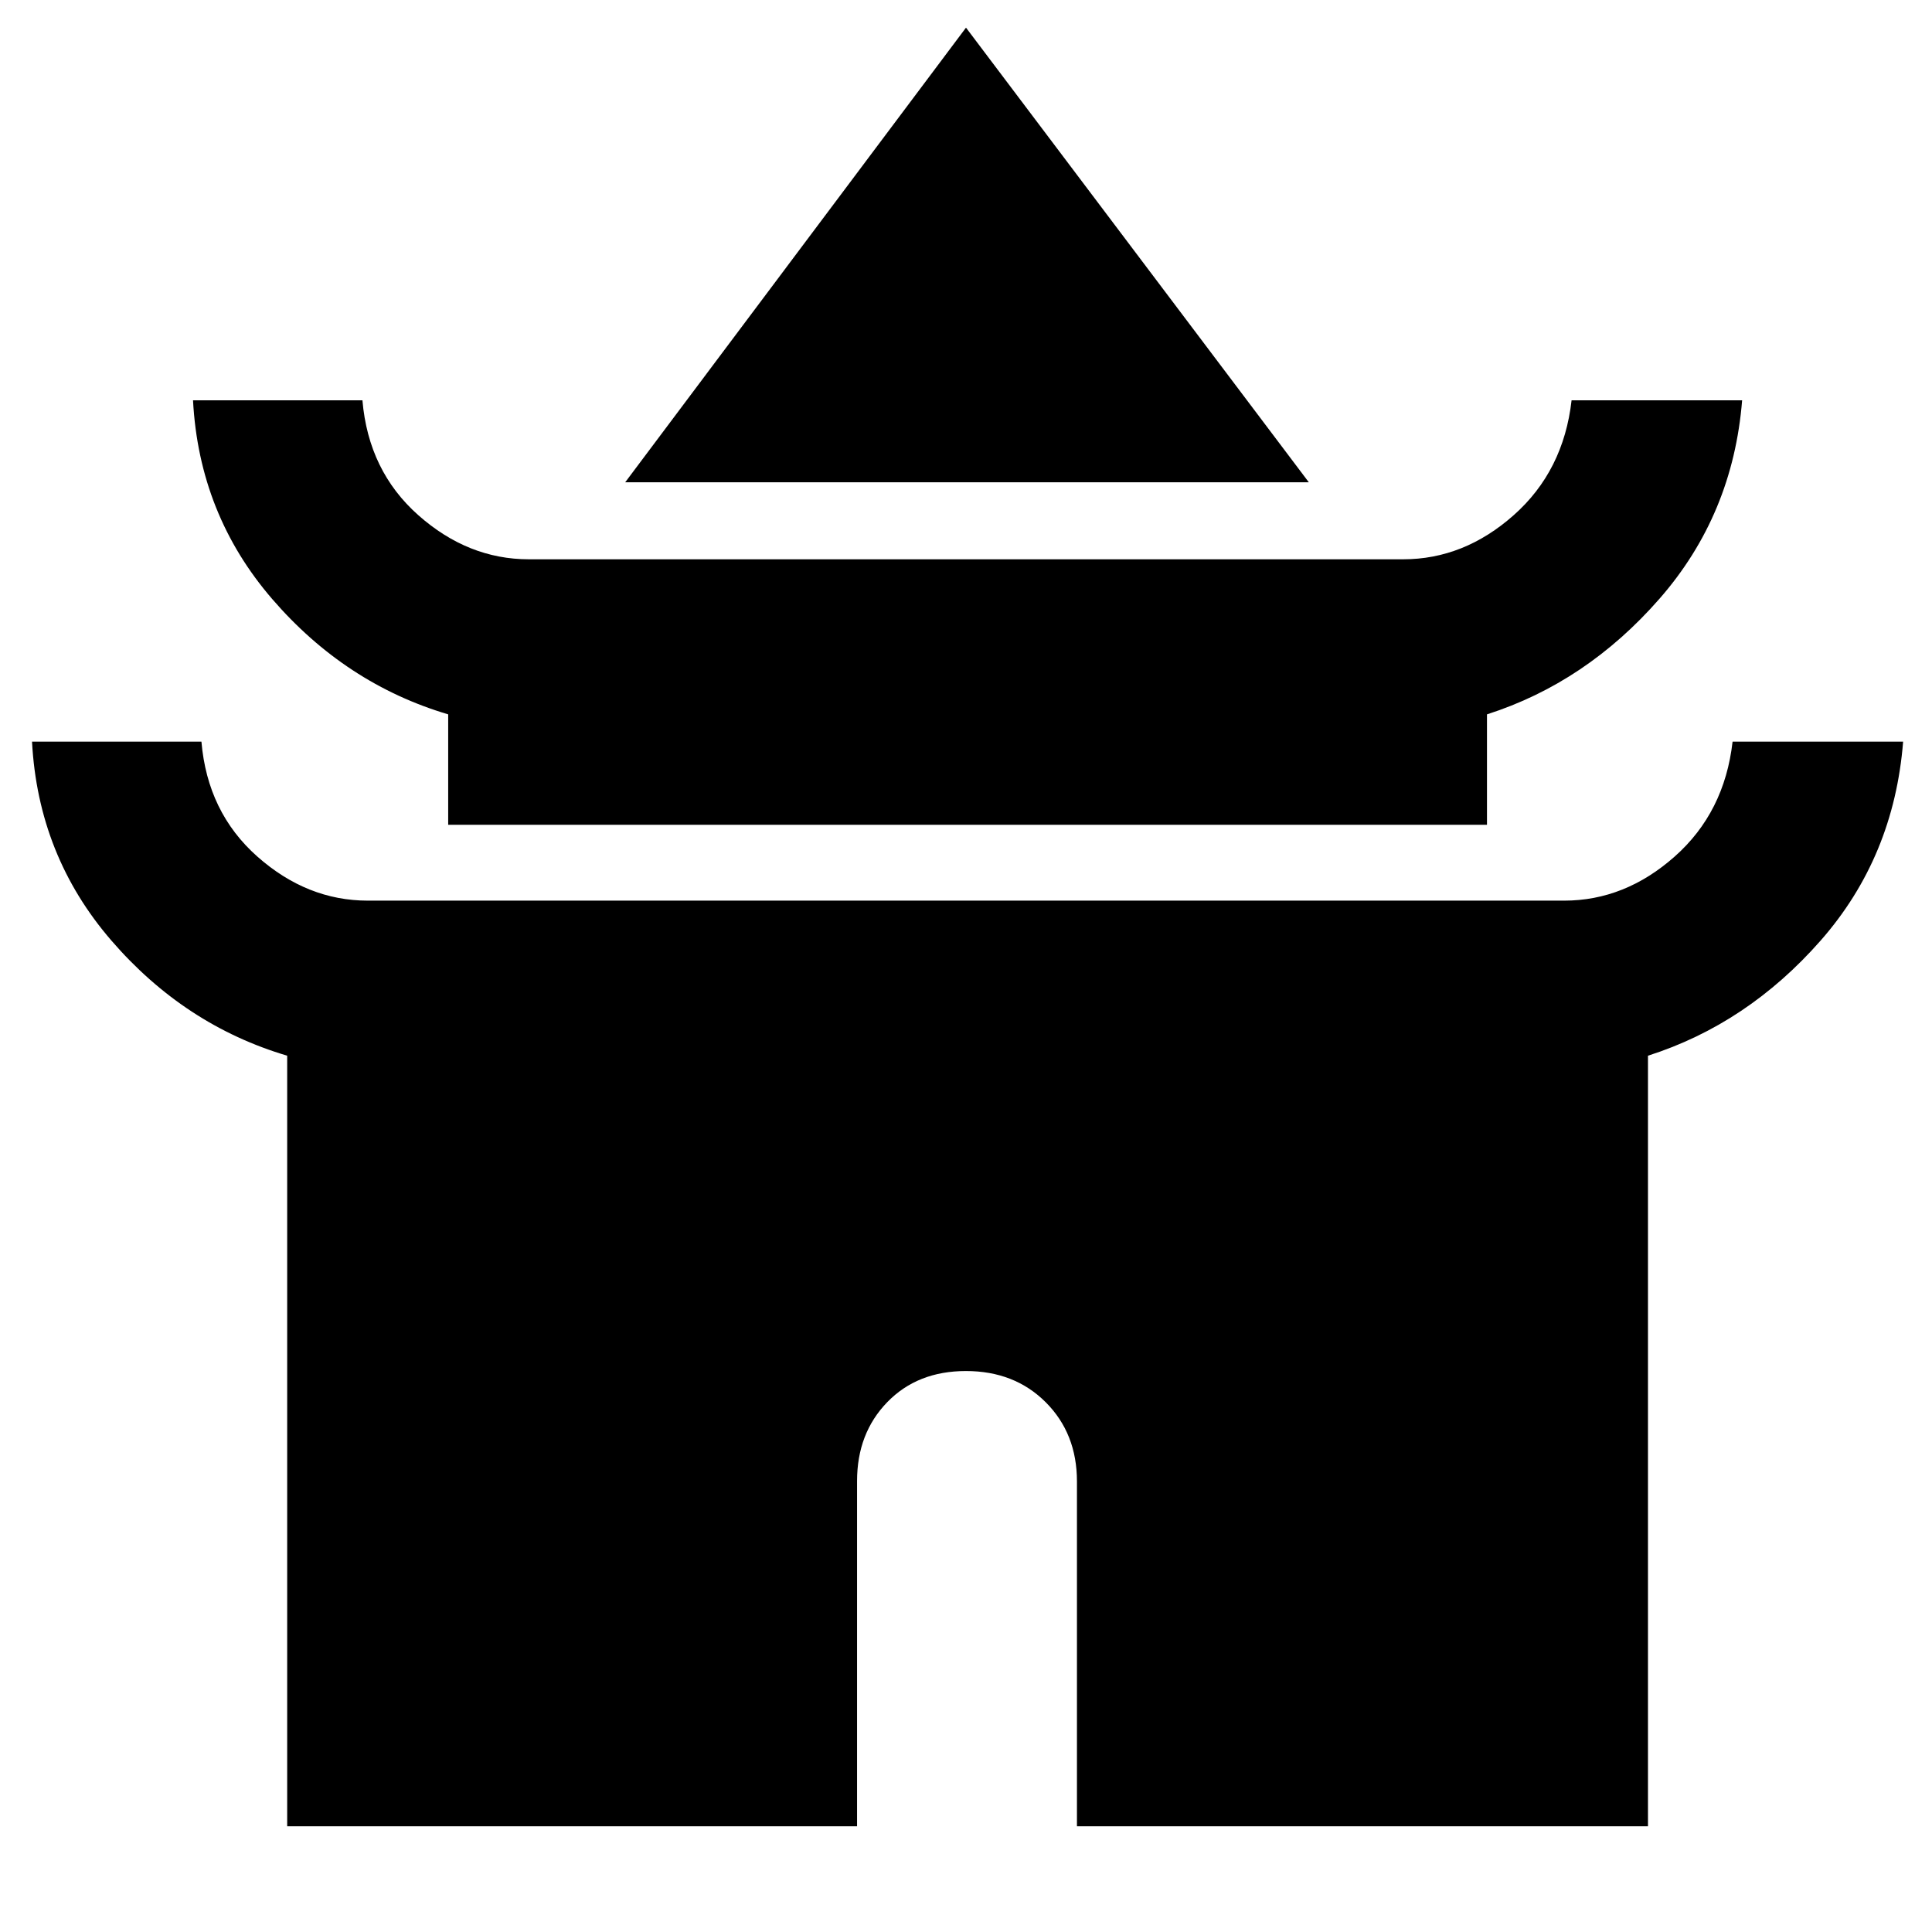 <svg xmlns="http://www.w3.org/2000/svg" height="48" viewBox="0 -960 960 960" width="48"><path d="M310.65-720.35 480-946.26l170.35 225.91h-339.7ZM222.7-550.17v-54.87q-51-15.13-87.4-57.26-36.39-42.13-39.39-98.79h84.18q3 35.13 27.75 57.07 24.74 21.93 54.94 21.93h434.44q30.2 0 54.94-21.93 24.75-21.94 28.75-57.07h84.74q-4.56 56.83-41 98.53-36.44 41.71-85.78 57.52v54.87H222.7Zm-80 497.65v-382.91q-51-15.13-87.4-57.27-36.39-42.13-39.39-98.78h84.18q3 35.13 27.75 57.07 24.74 21.93 54.94 21.93h594.44q30.2 0 54.94-21.93 24.75-21.94 28.75-57.07h84.74q-4.56 57.39-41 98.85-36.44 41.47-85.78 57.2v382.91H535.13v-171.34q0-23.85-15.52-39.37-15.51-15.51-39.63-15.51-24.11 0-39.11 15.47t-15 39.17v171.58H142.7Z"/></svg>